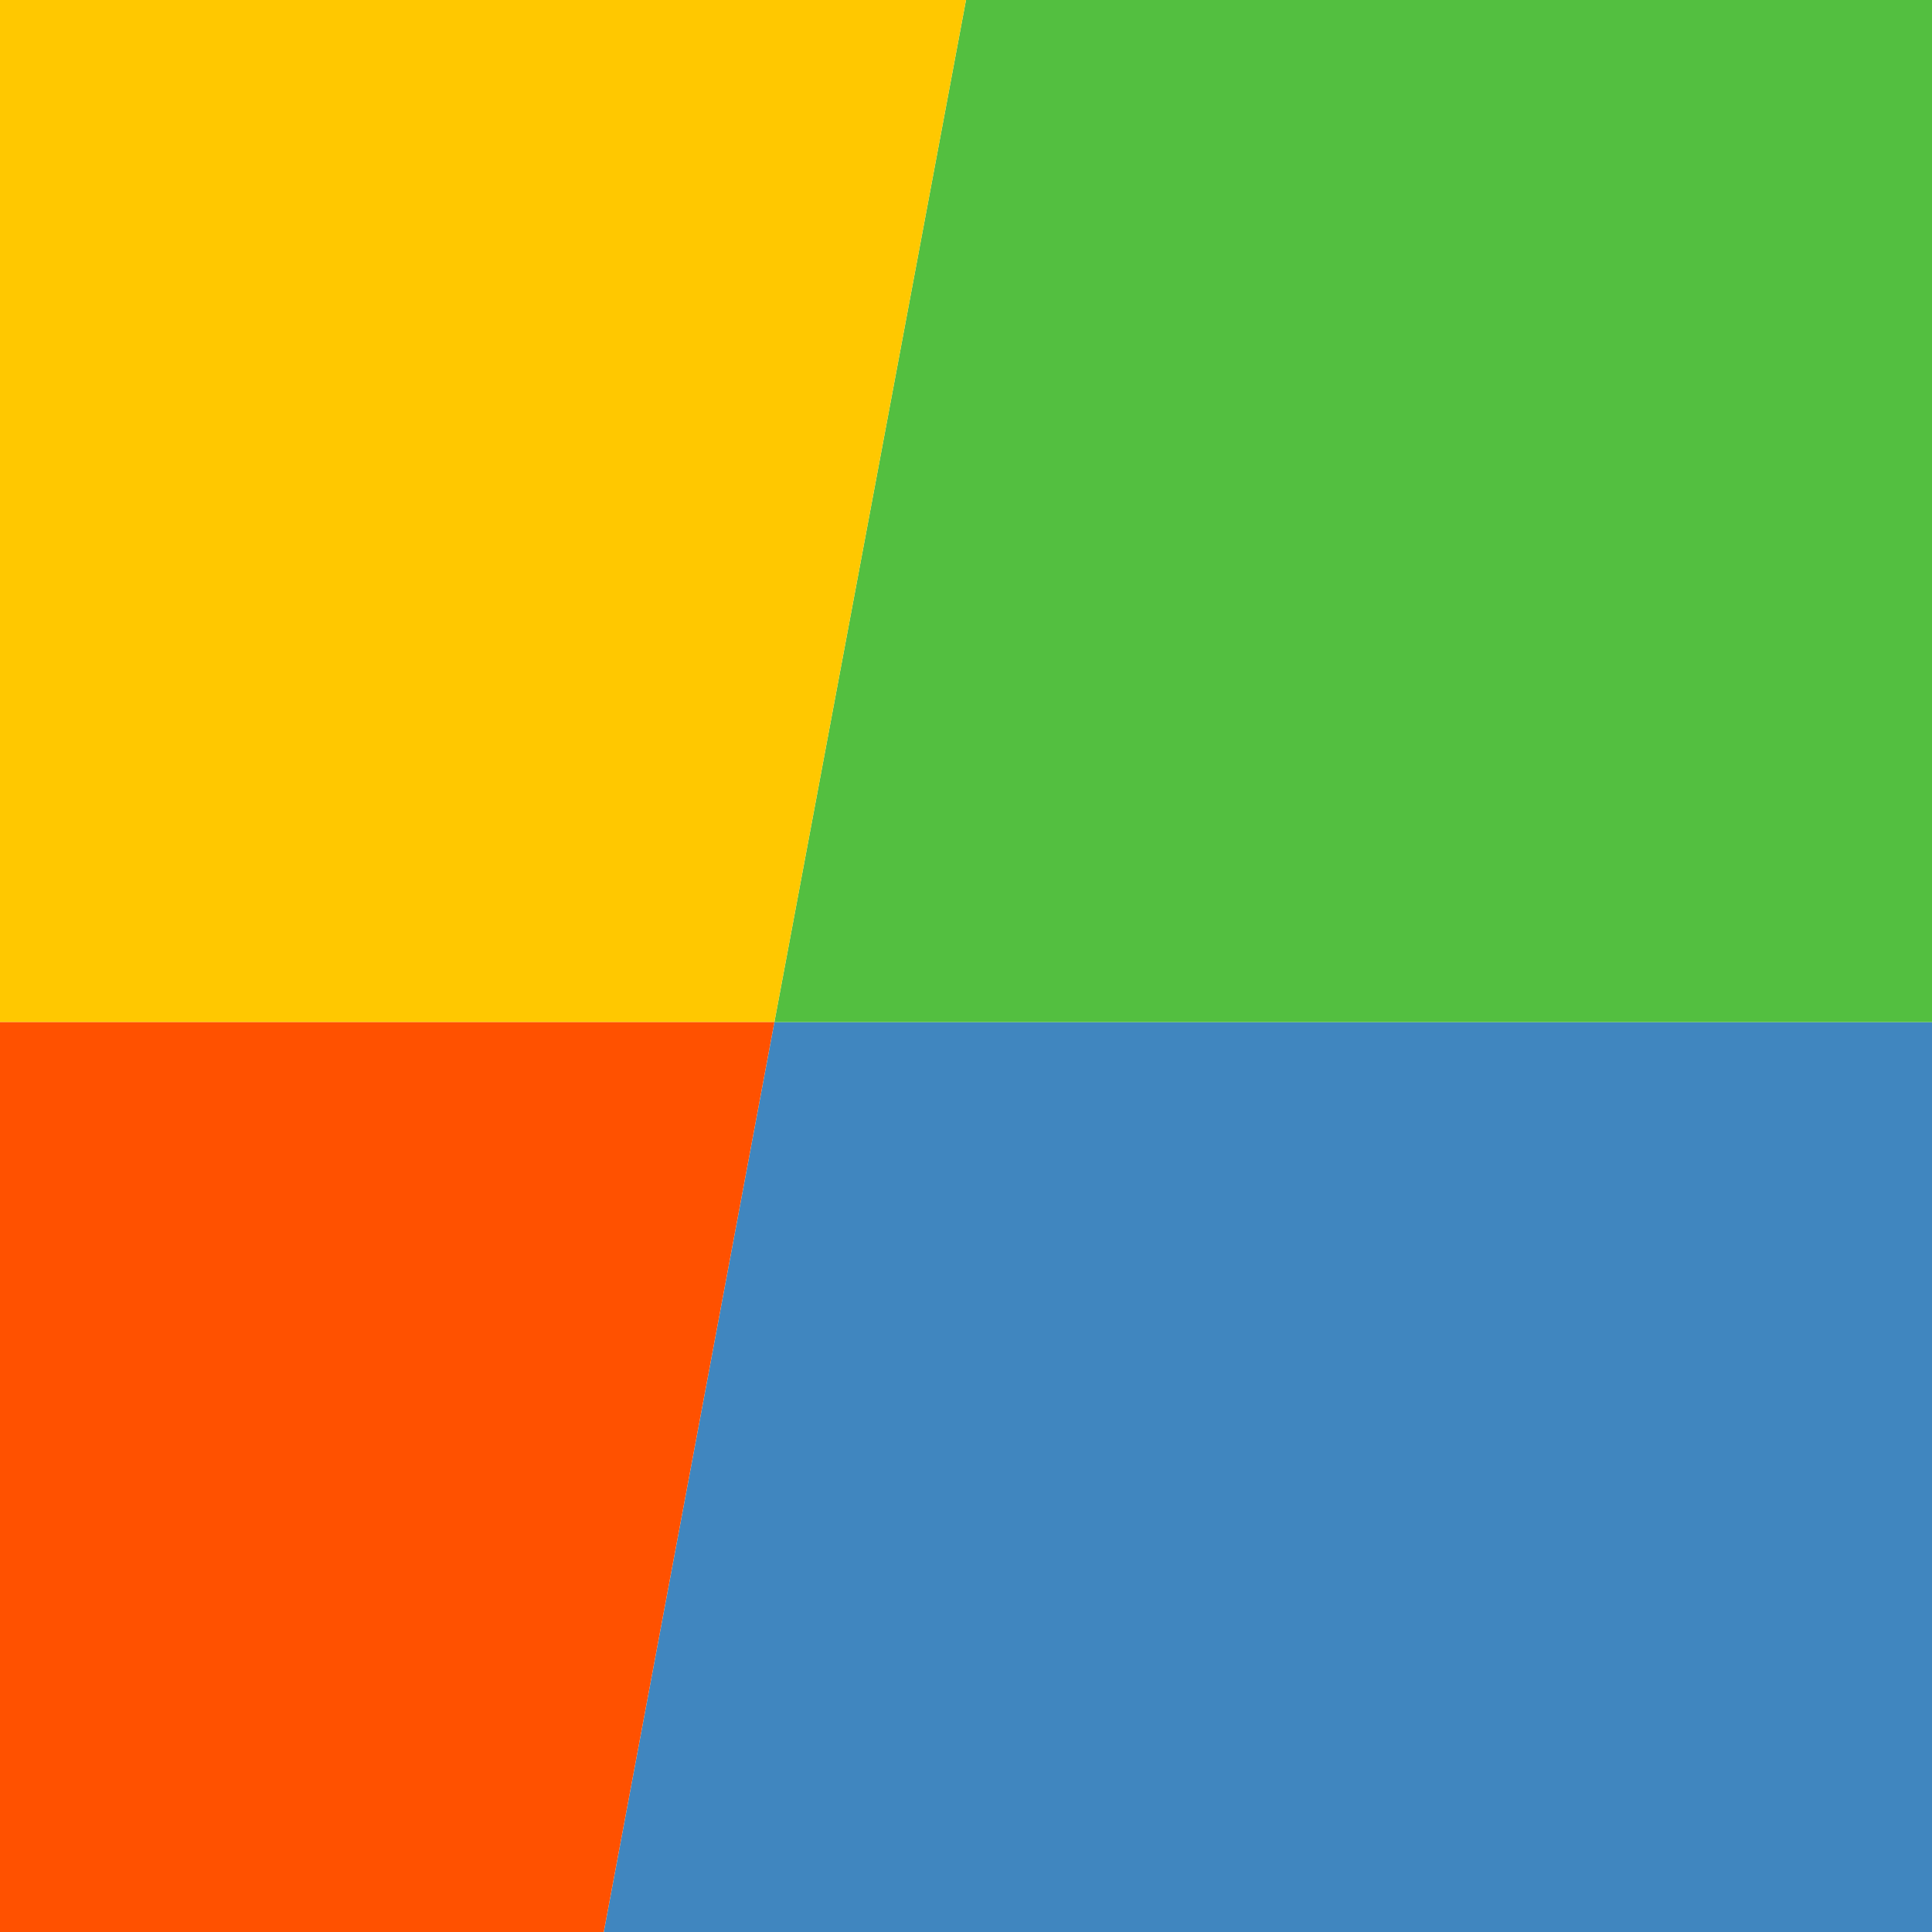 <?xml version="1.0" encoding="UTF-8" standalone="no"?>
<!DOCTYPE svg PUBLIC "-//W3C//DTD SVG 1.1//EN" "http://www.w3.org/Graphics/SVG/1.1/DTD/svg11.dtd">
<svg width="100%" height="100%" viewBox="0 0 1024 1024" version="1.1" xmlns="http://www.w3.org/2000/svg" xmlns:xlink="http://www.w3.org/1999/xlink" xml:space="preserve" xmlns:serif="http://www.serif.com/" style="fill-rule:evenodd;clip-rule:evenodd;stroke-linejoin:round;stroke-miterlimit:2;">
    <g id="CHS" transform="matrix(64,0,0,64,0,0)">
        <path d="M16,8.465L6.413,8.465L5,16L16,16L16,8.465Z" style="fill:rgb(64,134,191);"/>
        <path d="M16,8.465L16,0L8,0L6.413,8.465L16,8.465Z" style="fill:rgb(83,191,64);"/>
        <path d="M0,8.465L6.413,8.465L8,0L0,0L0,8.465Z" style="fill:rgb(255,200,0);"/>
        <path d="M5,16L6.413,8.465L0,8.465L0,16L5,16Z" style="fill:rgb(255,81,0);"/>
    </g>
</svg>
